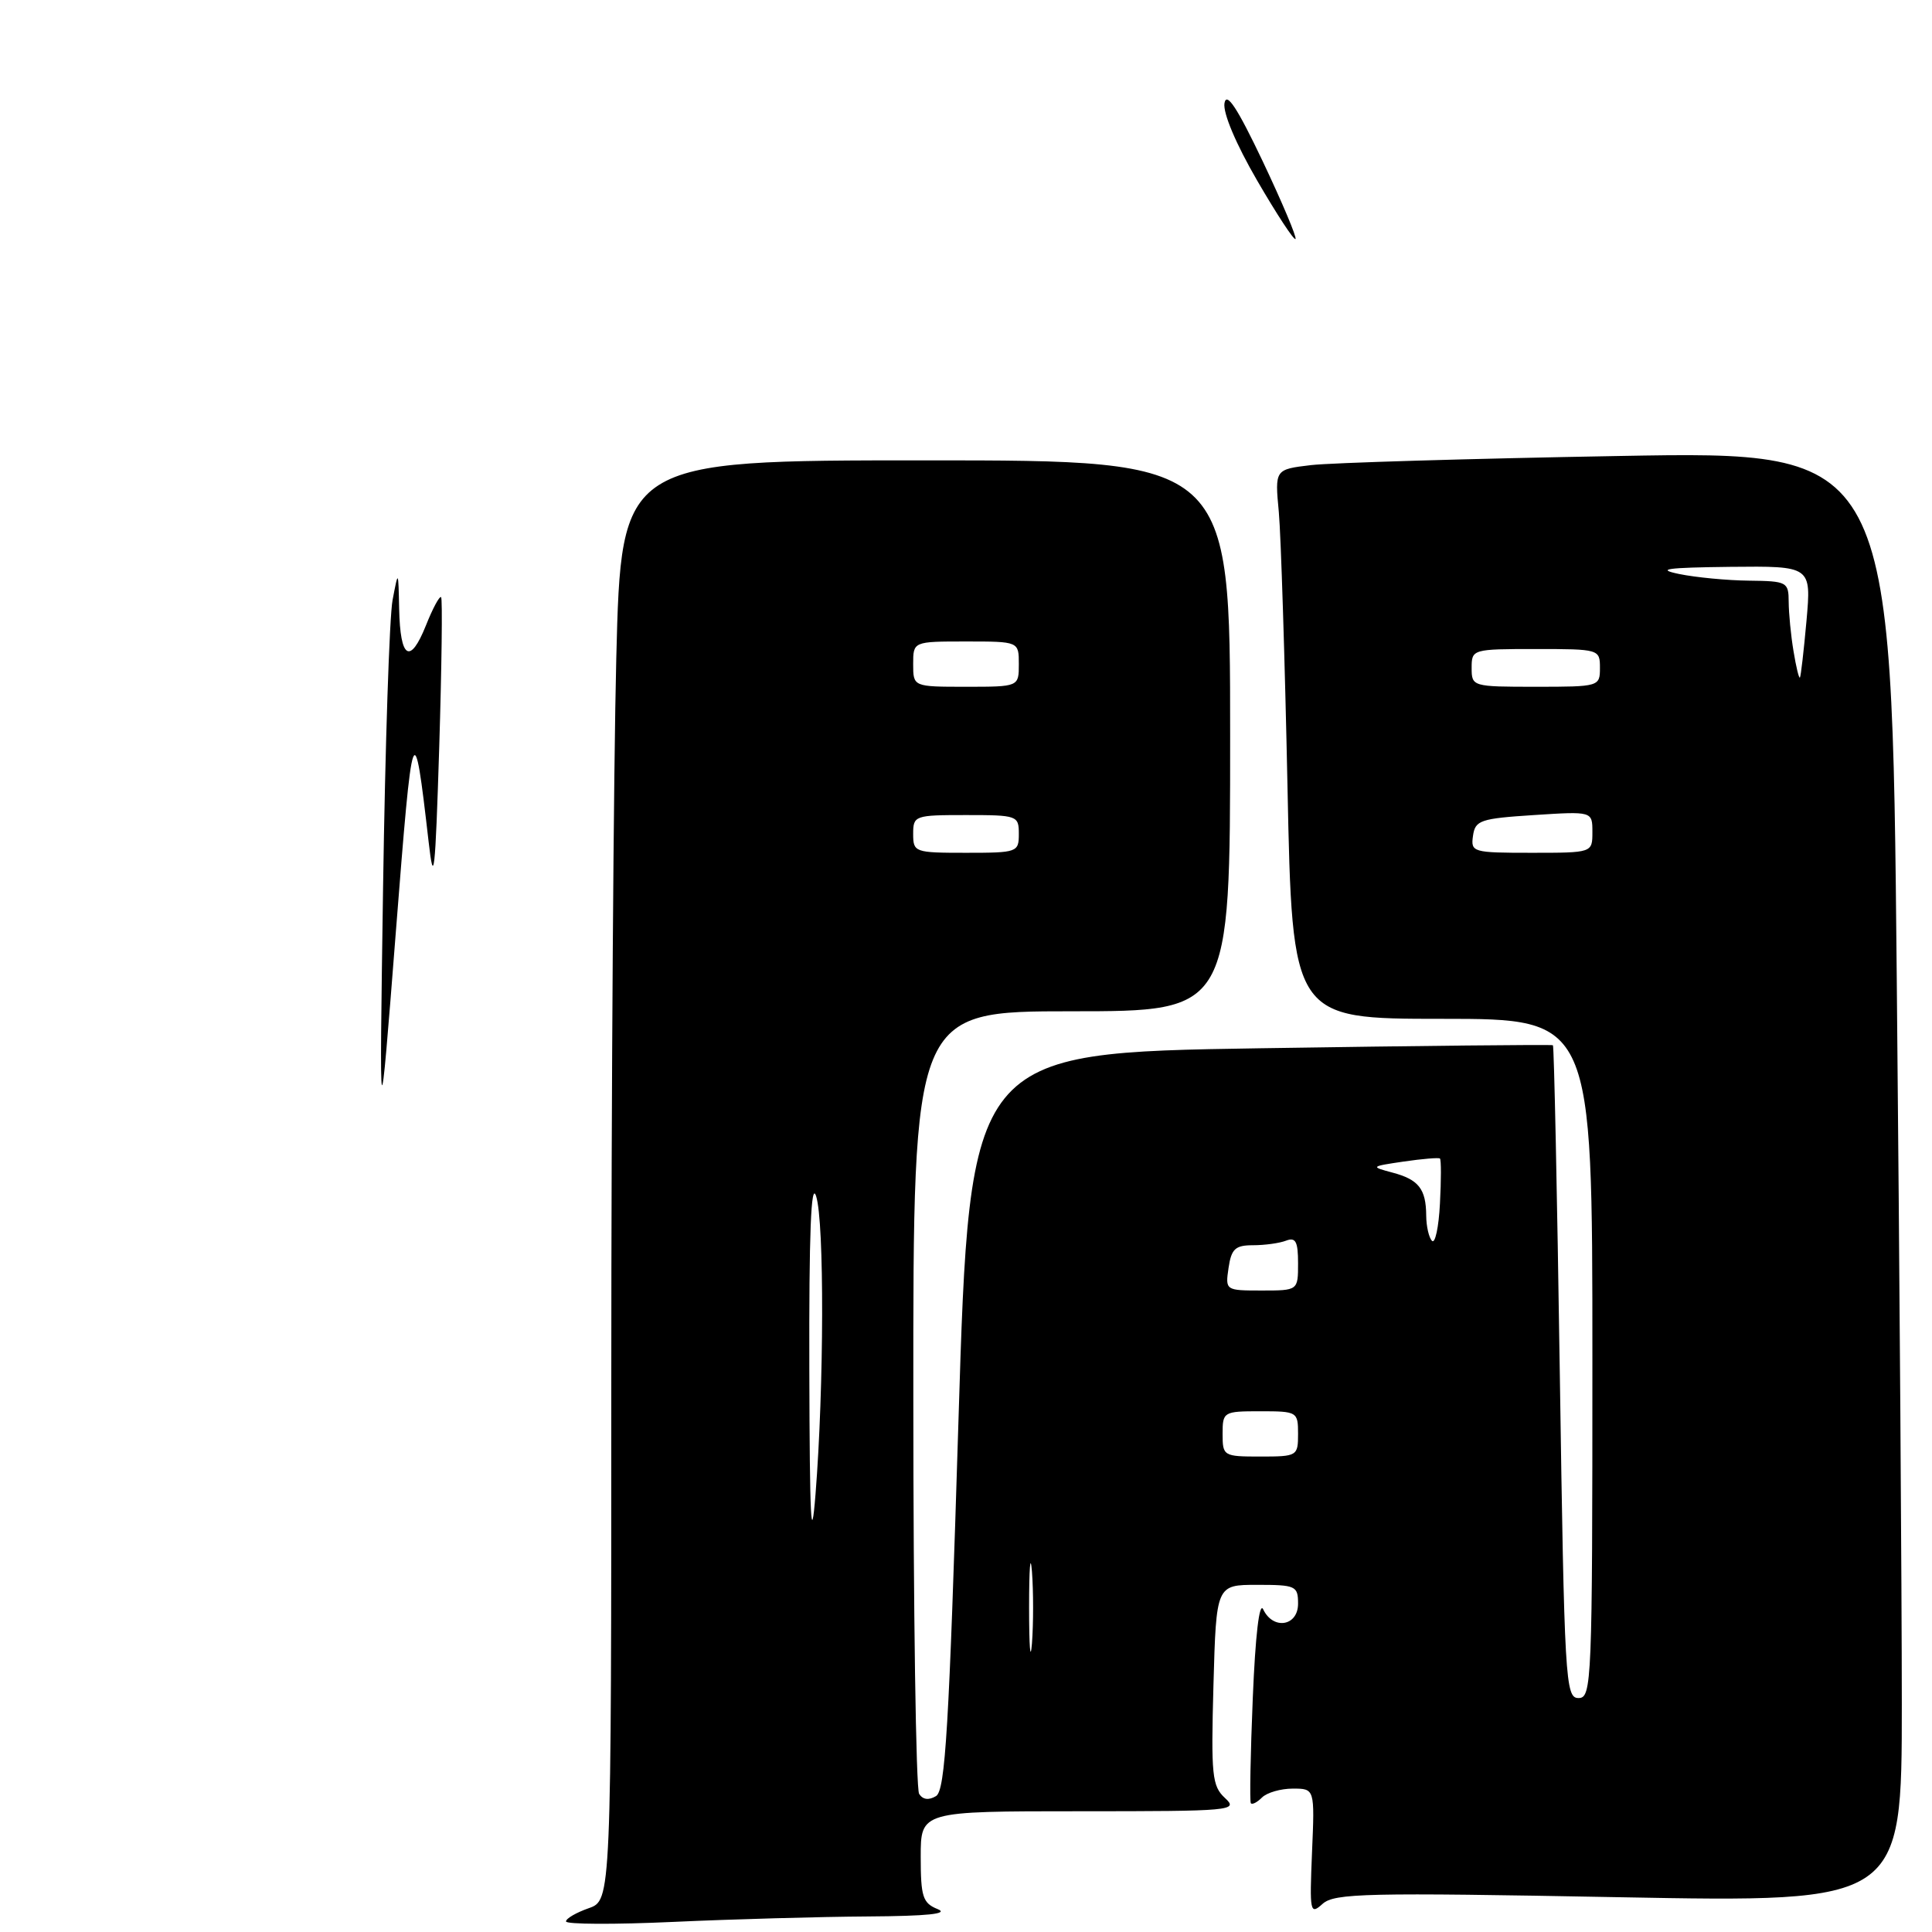 <?xml version="1.0" encoding="UTF-8" standalone="no"?>
<!DOCTYPE svg PUBLIC "-//W3C//DTD SVG 1.1//EN" "http://www.w3.org/Graphics/SVG/1.1/DTD/svg11.dtd" >
<svg xmlns="http://www.w3.org/2000/svg" xmlns:xlink="http://www.w3.org/1999/xlink" version="1.1" viewBox="0 0 256 256">
 <g >
 <path fill="currentColor"
d=" M 115.00 253.94 C 122.91 253.89 125.80 253.59 124.25 252.97 C 122.27 252.17 122.00 251.35 122.00 246.03 C 122.00 240.00 122.00 240.00 143.11 240.00 C 163.27 240.00 164.14 239.92 162.32 238.25 C 160.60 236.66 160.46 235.26 160.79 223.25 C 161.16 210.00 161.16 210.00 166.58 210.00 C 171.69 210.00 172.00 210.14 172.00 212.50 C 172.00 215.48 168.70 216.02 167.38 213.25 C 166.87 212.17 166.34 216.70 166.00 225.00 C 165.69 232.43 165.58 238.69 165.74 238.93 C 165.90 239.17 166.57 238.83 167.22 238.18 C 167.87 237.53 169.71 237.00 171.30 237.00 C 174.21 237.00 174.21 237.00 173.85 245.43 C 173.52 253.41 173.59 253.77 175.25 252.27 C 176.82 250.86 181.03 250.76 214.50 251.39 C 252.00 252.09 252.00 252.09 252.00 225.80 C 252.00 211.33 251.70 168.06 251.33 129.63 C 250.67 59.77 250.67 59.77 214.58 60.42 C 194.74 60.77 176.35 61.32 173.71 61.63 C 168.92 62.20 168.92 62.20 169.45 67.85 C 169.73 70.96 170.25 87.34 170.60 104.25 C 171.23 135.00 171.23 135.00 191.11 135.00 C 211.00 135.00 211.00 135.00 211.00 180.00 C 211.00 223.01 210.92 225.00 209.16 225.00 C 207.42 225.00 207.29 222.83 206.68 181.85 C 206.33 158.12 205.92 138.62 205.77 138.50 C 205.62 138.39 188.18 138.57 167.00 138.90 C 128.50 139.50 128.50 139.50 127.00 188.29 C 125.75 229.05 125.26 237.23 124.03 237.99 C 123.07 238.57 122.28 238.47 121.79 237.70 C 121.37 237.04 121.02 213.44 121.02 185.25 C 121.00 134.00 121.00 134.00 142.00 134.00 C 163.00 134.00 163.00 134.00 163.00 97.50 C 163.00 61.00 163.00 61.00 122.66 61.00 C 82.32 61.00 82.32 61.00 81.66 87.25 C 81.30 101.69 81.00 144.62 81.00 182.65 C 81.00 251.80 81.00 251.80 78.00 252.85 C 76.35 253.43 75.00 254.21 75.00 254.60 C 75.00 254.99 81.41 255.02 89.25 254.66 C 97.09 254.30 108.67 253.98 115.00 253.94 Z  M 50.76 117.50 C 51.04 98.80 51.60 81.70 52.02 79.50 C 52.78 75.50 52.78 75.50 52.89 80.69 C 53.03 87.31 54.34 88.11 56.44 82.87 C 57.34 80.60 58.25 78.92 58.45 79.13 C 58.64 79.33 58.53 88.28 58.20 99.00 C 57.67 115.92 57.48 117.57 56.79 111.50 C 54.83 94.47 54.69 94.88 52.45 123.50 C 50.26 151.50 50.26 151.50 50.76 117.50 Z  M 166.59 23.94 C 163.78 19.10 162.03 14.97 162.25 13.67 C 162.52 12.11 163.95 14.29 167.33 21.40 C 169.91 26.85 171.86 31.47 171.66 31.67 C 171.46 31.88 169.18 28.40 166.59 23.94 Z  M 136.36 213.00 C 136.36 207.78 136.53 205.64 136.74 208.25 C 136.94 210.86 136.94 215.14 136.74 217.75 C 136.53 220.36 136.36 218.22 136.36 213.00 Z  M 107.24 181.50 C 107.19 163.42 107.47 156.41 108.14 158.50 C 109.24 161.90 109.19 183.77 108.06 198.00 C 107.48 205.26 107.29 201.38 107.24 181.50 Z  M 162.00 190.00 C 162.00 187.07 162.11 187.00 167.00 187.00 C 171.89 187.00 172.00 187.07 172.00 190.00 C 172.00 192.93 171.89 193.00 167.00 193.00 C 162.11 193.00 162.00 192.93 162.00 190.00 Z  M 162.79 168.00 C 163.16 165.48 163.68 165.00 166.03 165.00 C 167.57 165.00 169.55 164.73 170.42 164.39 C 171.68 163.91 172.00 164.51 172.00 167.39 C 172.00 171.00 172.00 171.00 167.17 171.00 C 162.38 171.00 162.35 170.98 162.79 168.00 Z  M 189.75 164.42 C 189.34 164.01 188.99 162.50 188.98 161.08 C 188.96 157.54 187.98 156.29 184.49 155.37 C 181.57 154.59 181.60 154.56 186.00 153.91 C 188.47 153.55 190.64 153.37 190.80 153.51 C 190.97 153.66 190.97 156.34 190.80 159.48 C 190.64 162.62 190.16 164.84 189.75 164.42 Z  M 121.00 110.50 C 121.00 108.07 121.20 108.00 128.00 108.00 C 134.80 108.00 135.00 108.07 135.00 110.50 C 135.00 112.93 134.80 113.00 128.00 113.00 C 121.20 113.00 121.00 112.93 121.00 110.50 Z  M 195.18 110.75 C 195.47 108.69 196.15 108.46 203.25 108.00 C 211.00 107.50 211.00 107.50 211.00 110.25 C 211.00 113.00 211.00 113.00 202.93 113.00 C 195.13 113.00 194.87 112.92 195.18 110.75 Z  M 121.00 88.00 C 121.00 85.00 121.00 85.00 128.00 85.00 C 135.00 85.00 135.00 85.00 135.00 88.00 C 135.00 91.00 135.00 91.00 128.00 91.00 C 121.00 91.00 121.00 91.00 121.00 88.00 Z  M 195.00 88.50 C 195.00 86.03 195.10 86.00 203.50 86.00 C 211.90 86.00 212.00 86.03 212.00 88.50 C 212.00 90.97 211.90 91.00 203.50 91.00 C 195.10 91.00 195.00 90.97 195.00 88.50 Z  M 237.65 86.28 C 237.30 84.20 237.02 81.26 237.01 79.75 C 237.00 77.11 236.79 77.00 231.75 76.94 C 228.86 76.91 224.70 76.51 222.50 76.06 C 219.36 75.41 220.81 75.21 229.26 75.11 C 240.01 75.00 240.01 75.00 239.37 82.25 C 239.01 86.24 238.62 89.63 238.50 89.78 C 238.37 89.94 237.99 88.36 237.65 86.28 Z "/>
</g>
</svg>